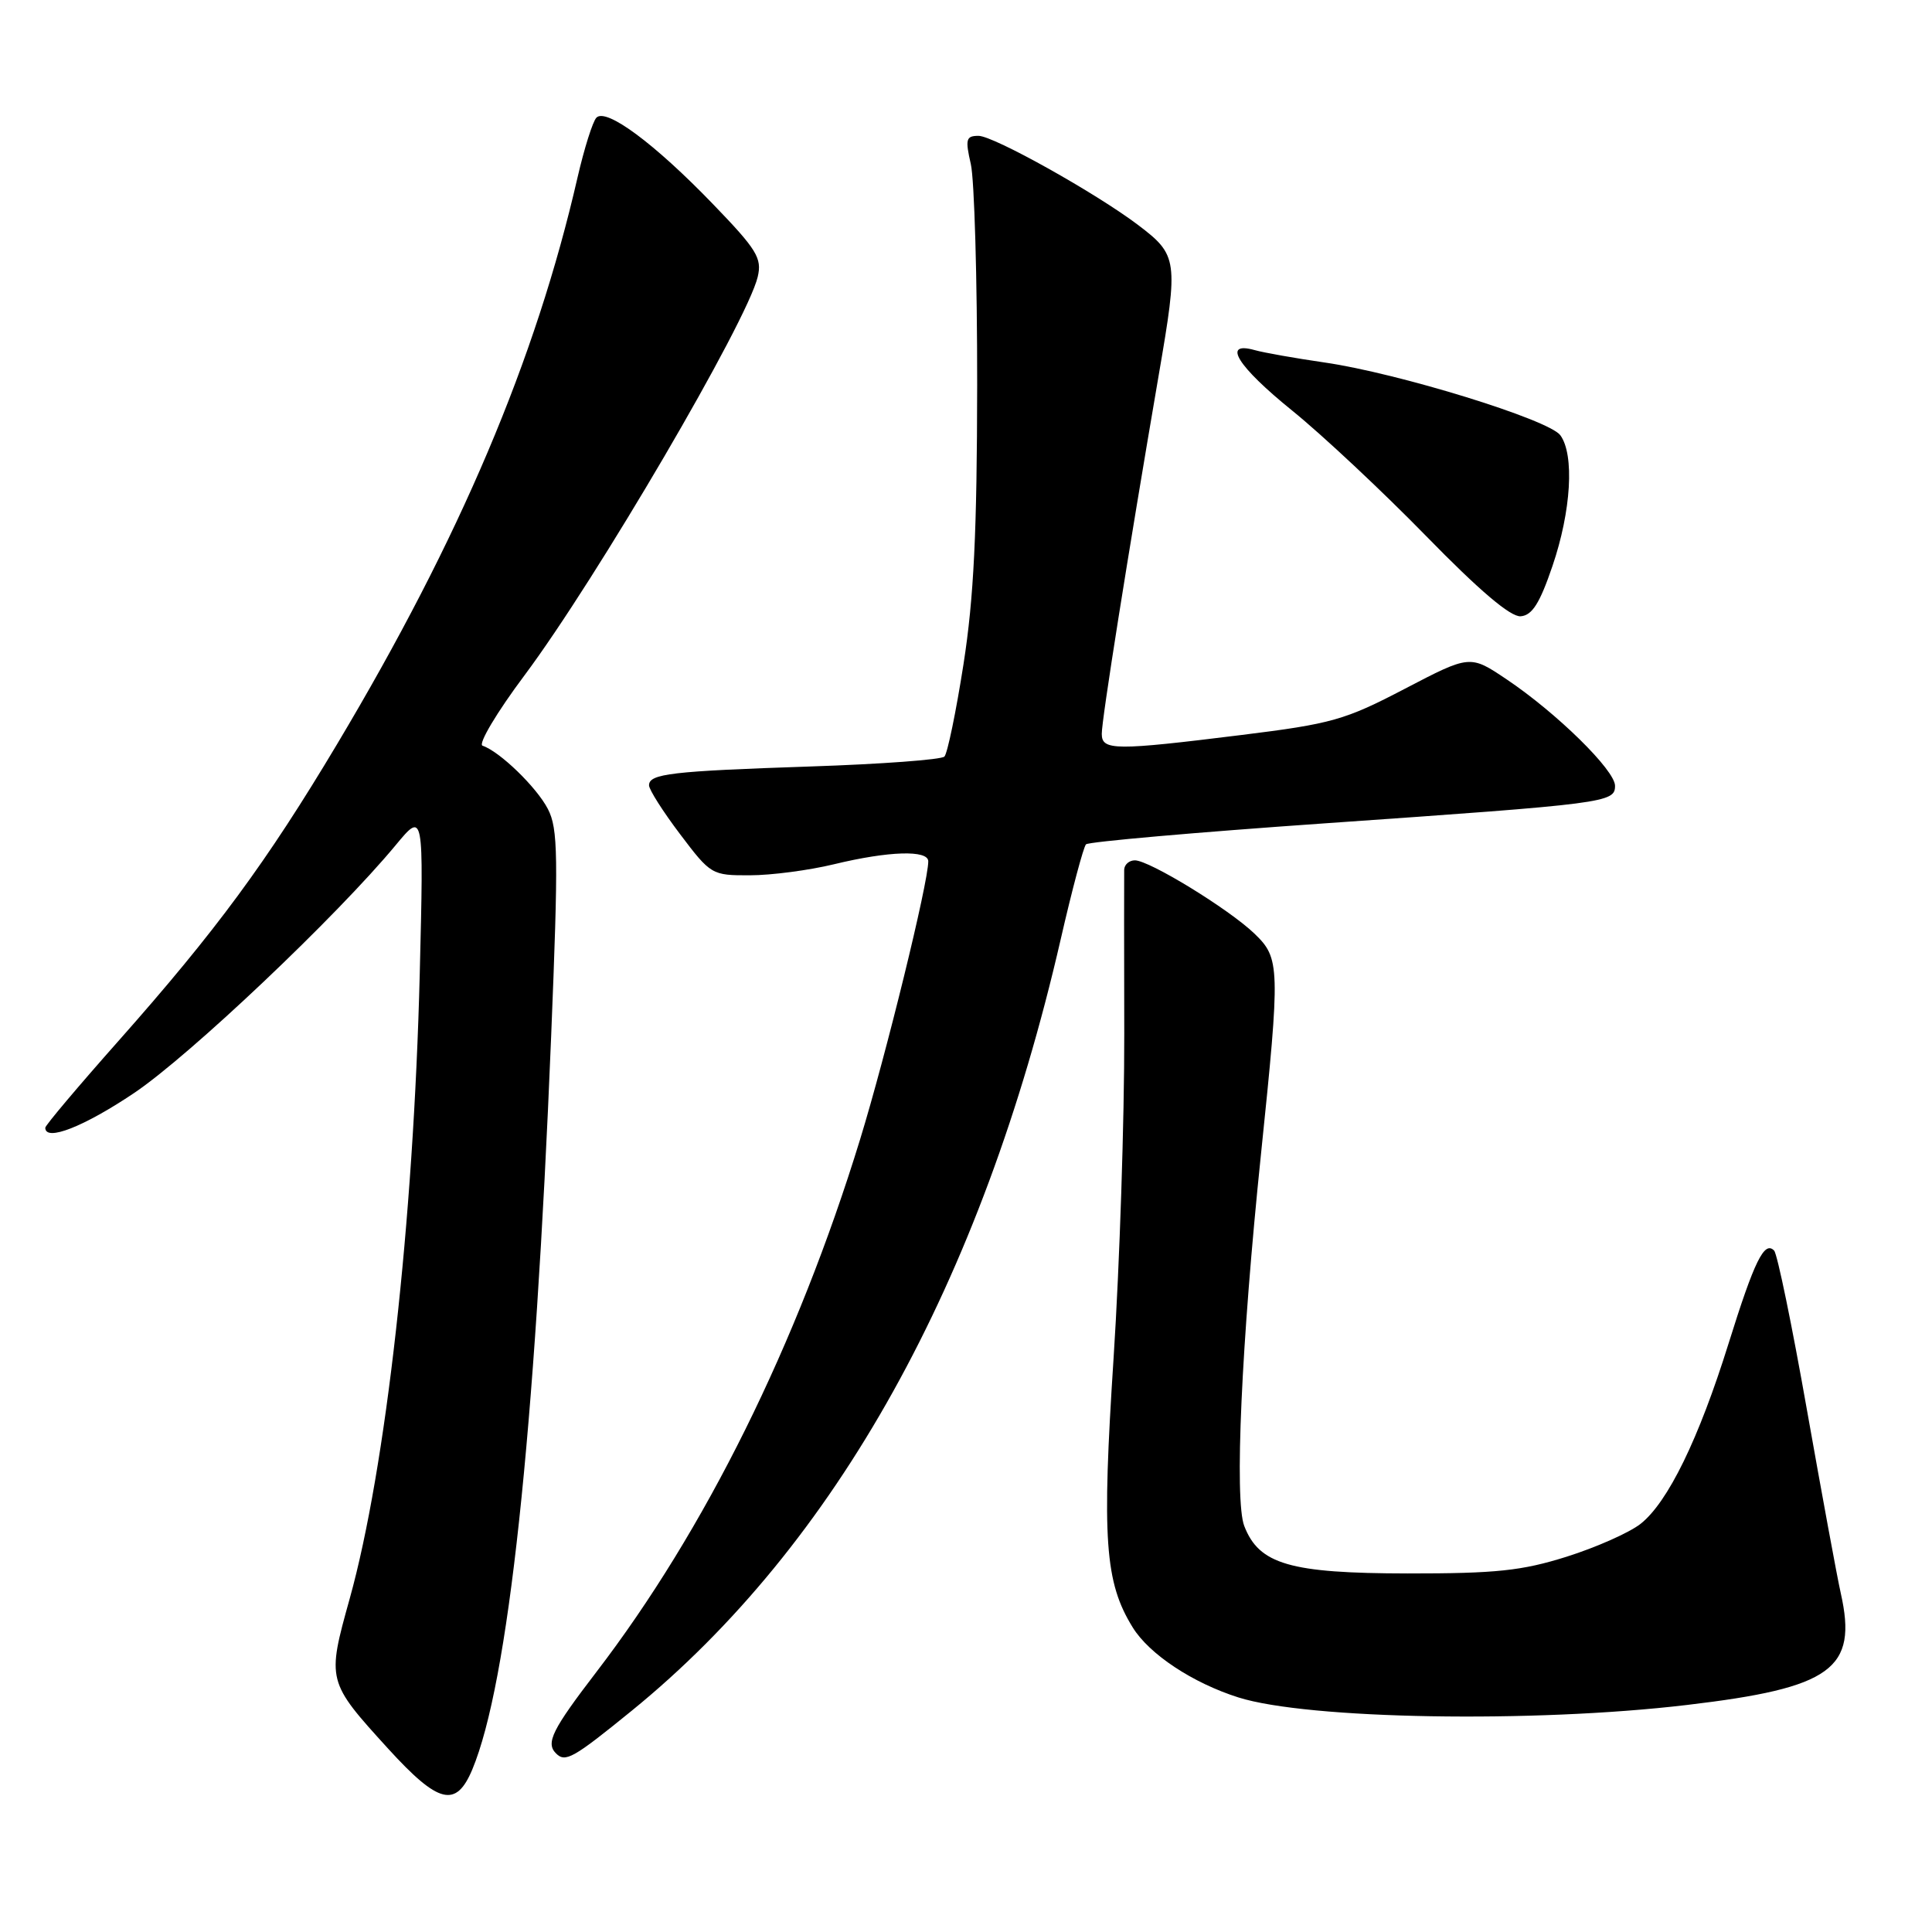 <?xml version="1.0" encoding="UTF-8" standalone="no"?>
<!DOCTYPE svg PUBLIC "-//W3C//DTD SVG 1.1//EN" "http://www.w3.org/Graphics/SVG/1.1/DTD/svg11.dtd" >
<svg xmlns="http://www.w3.org/2000/svg" xmlns:xlink="http://www.w3.org/1999/xlink" version="1.1" viewBox="0 0 256 256">
 <g >
 <path fill="currentColor"
d=" M 62.58 234.47 C 67.35 223.04 70.88 190.29 73.03 137.33 C 74.00 113.44 73.95 109.80 72.60 107.20 C 71.11 104.31 66.21 99.57 63.94 98.81 C 63.32 98.61 65.82 94.40 69.51 89.47 C 79.08 76.65 98.99 42.63 100.40 36.69 C 100.99 34.20 100.30 33.08 94.44 27.01 C 86.70 18.99 80.32 14.27 79.03 15.59 C 78.54 16.09 77.42 19.65 76.53 23.50 C 70.99 47.66 60.95 71.32 44.68 98.58 C 35.33 114.24 28.61 123.36 15.69 137.94 C 10.36 143.95 6.00 149.12 6.00 149.43 C 6.00 151.31 11.12 149.30 17.80 144.81 C 25.18 139.83 44.60 121.43 52.42 112.00 C 56.15 107.50 56.15 107.50 55.62 129.00 C 54.80 161.85 51.12 194.64 46.34 211.82 C 43.30 222.73 43.31 222.79 51.47 231.75 C 58.11 239.03 60.43 239.60 62.58 234.47 Z  M 83.72 226.67 C 110.76 204.67 130.11 169.88 140.54 124.50 C 142.05 117.90 143.57 112.22 143.90 111.88 C 144.23 111.54 158.45 110.29 175.50 109.10 C 212.93 106.49 214.00 106.35 214.00 104.12 C 214.00 102.06 206.28 94.48 199.64 90.02 C 194.79 86.76 194.79 86.76 186.14 91.27 C 178.20 95.42 176.45 95.91 164.50 97.39 C 147.73 99.47 146.00 99.46 145.99 97.25 C 145.97 95.43 149.44 73.61 153.55 49.62 C 156.16 34.45 156.07 33.80 150.80 29.81 C 145.21 25.58 131.65 18.00 129.66 18.00 C 128.00 18.00 127.88 18.44 128.64 21.75 C 129.11 23.81 129.49 36.98 129.48 51.00 C 129.46 70.50 129.04 79.21 127.67 88.00 C 126.68 94.33 125.54 99.84 125.14 100.25 C 124.73 100.66 116.78 101.25 107.45 101.56 C 88.94 102.18 86.00 102.52 86.00 104.06 C 86.00 104.63 87.85 107.54 90.12 110.54 C 94.18 115.91 94.32 116.00 99.37 115.98 C 102.19 115.98 107.20 115.32 110.50 114.52 C 117.77 112.76 123.00 112.60 123.00 114.13 C 123.00 116.97 117.42 139.72 113.96 151.00 C 105.63 178.11 93.42 202.77 79.03 221.54 C 73.16 229.20 72.29 230.95 73.67 232.33 C 74.91 233.58 75.94 233.00 83.72 226.67 Z  M 223.50 225.92 C 242.74 223.65 246.17 221.15 243.91 211.10 C 243.42 208.93 241.41 198.00 239.43 186.83 C 237.46 175.65 235.50 166.14 235.08 165.71 C 233.79 164.37 232.46 167.08 229.05 178.00 C 225.09 190.69 221.00 199.07 217.38 201.92 C 215.89 203.09 211.49 205.04 207.59 206.27 C 201.65 208.14 198.22 208.50 186.50 208.49 C 170.92 208.47 166.83 207.28 164.87 202.20 C 163.55 198.79 164.49 177.96 167.08 153.00 C 169.66 128.05 169.63 126.98 166.20 123.69 C 162.81 120.44 152.29 114.00 150.38 114.00 C 149.62 114.00 148.98 114.56 148.96 115.25 C 148.94 115.94 148.95 125.72 148.97 137.00 C 148.99 148.28 148.36 167.57 147.56 179.88 C 145.99 203.96 146.39 209.66 150.09 215.64 C 152.28 219.19 158.03 223.00 164.10 224.92 C 173.28 227.82 203.18 228.33 223.50 225.92 Z  M 205.71 75.00 C 208.19 67.73 208.64 60.25 206.75 57.67 C 205.23 55.60 185.27 49.44 175.50 48.03 C 171.65 47.47 167.49 46.74 166.25 46.39 C 161.86 45.17 163.95 48.53 171.25 54.43 C 175.24 57.66 183.22 65.14 189.00 71.06 C 196.03 78.26 200.16 81.77 201.50 81.66 C 203.02 81.54 204.03 79.94 205.71 75.00 Z "/>
</g>
</svg>